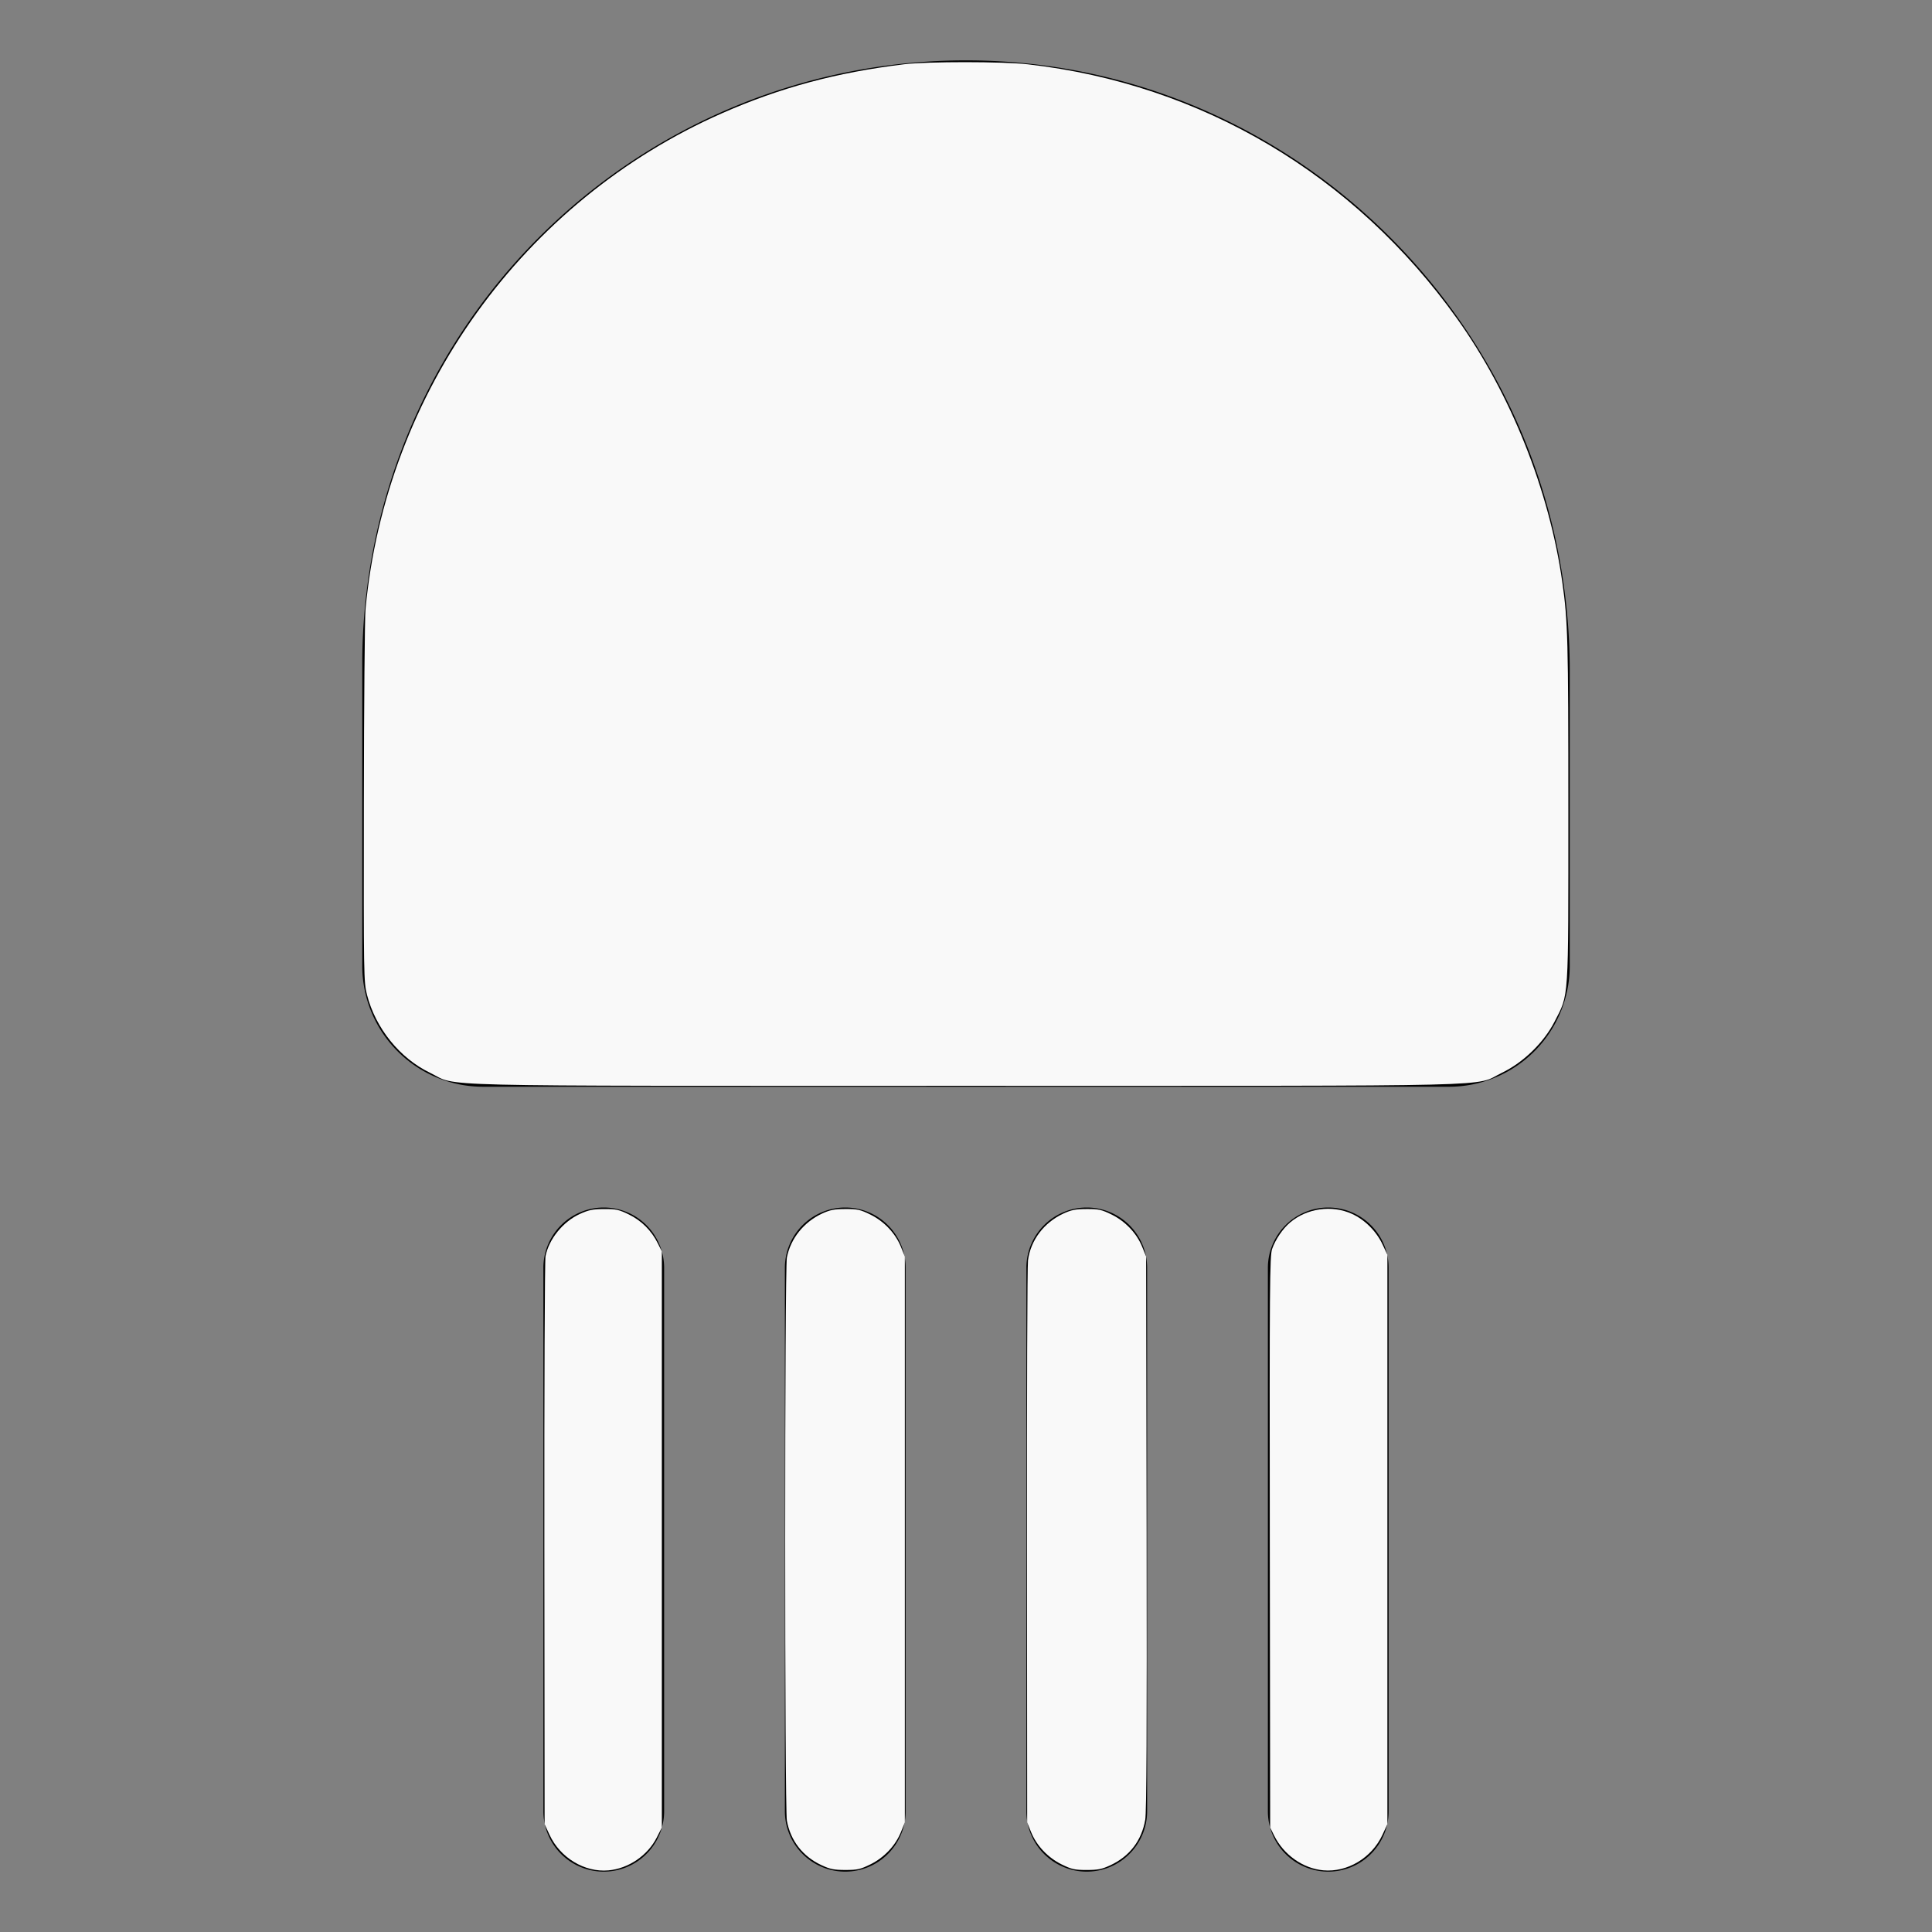 <?xml version="1.0" encoding="UTF-8" standalone="no"?>
<!-- Uploaded to: SVG Repo, www.svgrepo.com, Generator: SVG Repo Mixer Tools -->

<svg
   fill="#000000"
   width="800px"
   height="800px"
   viewBox="0 0 256 256"
   id="Flat"
   version="1.1"
   sodipodi:docname="headlights-fill-svgrepo-com.svg"
   inkscape:version="1.3.2 (091e20e, 2023-11-25, custom)"
   xmlns:inkscape="http://www.inkscape.org/namespaces/inkscape"
   xmlns:sodipodi="http://sodipodi.sourceforge.net/DTD/sodipodi-0.dtd"
   xmlns="http://www.w3.org/2000/svg"
   xmlns:svg="http://www.w3.org/2000/svg">
  <rect x="0" y="0" width="256" height="256" fill="#808080" stroke="none"/>
  <defs
     id="defs1" />
  <sodipodi:namedview
     id="namedview1"
     pagecolor="#ffffff"
     bordercolor="#000000"
     borderopacity="0.25"
     inkscape:showpageshadow="2"
     inkscape:pageopacity="0.0"
     inkscape:pagecheckerboard="0"
     inkscape:deskcolor="#d1d1d1"
     inkscape:zoom="1.42125"
     inkscape:cx="400"
     inkscape:cy="258.22339"
     inkscape:window-width="2224"
     inkscape:window-height="1250"
     inkscape:window-x="96"
     inkscape:window-y="83"
     inkscape:window-maximized="0"
     inkscape:current-layer="Flat" />
  <path
     d="M 192,144 H 64 a 16.018,16.018 0 0 1 -16,-16 V 88 A 80,80 0 0 1 128.605,8.002 c 43.778,0.325 79.395,36.617 79.395,80.902 v 39.096 a 16.018,16.018 0 0 1 -16,16 z m -104,96 v -72 a 8,8 0 0 0 -16,0 v 72 a 8,8 0 0 0 16,0 z m 80,-72 v 72 a 8,8 0 0 0 16,0 v -72 a 8,8 0 0 0 -16,0 z m -16,72 v -72 a 8,8 0 0 0 -16,0 v 72 a 8,8 0 0 0 16,0 z m -32,0 v -72 a 8,8 0 0 0 -16,0 v 72 a 8,8 0 0 0 16,0 z"
     id="path1" />
  <path
     style="fill:#f9f9f9;fill-opacity:1;stroke-width:0.225"
     d="m 48.433,80.718 c 2.691,-28.767 20.926,-54.127 47.257,-65.719 7.694,-3.387 15.159,-5.395 24.091,-6.481 3.11,-0.378 13.098,-0.374 16.436,0.006 23.006,2.621 43.215,14.604 56.864,33.72 7.084,9.92 12.215,22.768 13.929,34.872 0.741,5.236 0.805,7.641 0.806,30.191 2.1e-4,25.766 0.095,24.314 -1.835,28.076 -1.419,2.766 -4.129,5.398 -6.969,6.768 -3.89,1.877 2.42,1.723 -71.013,1.723 -73.453,0 -67.121,0.154 -71.025,-1.729 -4.009,-1.934 -7.213,-5.904 -8.349,-10.344 -0.428,-1.674 -0.442,-2.542 -0.413,-25.394 0.017,-13.014 0.116,-24.573 0.22,-25.688 z"
     id="path2" />
  <path
     style="fill:#f9f9f9;fill-opacity:1;stroke-width:0.225"
     d="m 168.564,165.489 c 0.442,-1.259 1.408,-2.682 2.377,-3.501 2.238,-1.892 5.544,-2.355 8.194,-1.147 1.721,0.785 3.248,2.317 4.073,4.084 l 0.63,1.351 v 37.713 37.713 l -0.653,1.414 c -1.412,3.058 -4.646,5.002 -7.838,4.713 -2.701,-0.245 -5.264,-2.062 -6.528,-4.627 l -0.517,-1.05 -0.047,-37.826 c -0.042,-33.96 -0.011,-37.929 0.309,-38.838 z"
     id="path3" />
  <path
     style="fill:#f9f9f9;fill-opacity:1;stroke-width:0.225"
     d="m 136.214,167.017 c 0.35,-2.687 2.108,-5.016 4.693,-6.214 1.039,-0.482 1.616,-0.594 3.084,-0.599 1.593,-0.006 1.983,0.081 3.306,0.732 1.825,0.899 3.324,2.482 4.051,4.282 l 0.519,1.284 0.065,36.588 c 0.046,25.687 -0.008,37.016 -0.181,38.026 -0.472,2.762 -2.066,4.848 -4.612,6.036 -1.127,0.526 -1.651,0.63 -3.157,0.631 -1.586,1.6e-4 -1.989,-0.09 -3.306,-0.738 -1.825,-0.899 -3.324,-2.482 -4.051,-4.282 l -0.519,-1.284 -0.029,-36.588 c -0.016,-20.123 0.046,-37.166 0.138,-37.874 z"
     id="path4" />
  <path
     style="fill:#f9f9f9;fill-opacity:1;stroke-width:0.225"
     d="m 104.267,166.624 c 0.493,-2.517 2.241,-4.696 4.668,-5.822 1.039,-0.482 1.616,-0.594 3.084,-0.599 1.593,-0.006 1.983,0.081 3.306,0.732 1.825,0.899 3.324,2.482 4.051,4.282 l 0.519,1.284 v 37.488 37.488 l -0.519,1.284 c -0.727,1.799 -2.225,3.383 -4.051,4.282 -1.318,0.649 -1.72,0.739 -3.306,0.738 -1.506,-1.5e-4 -2.03,-0.105 -3.157,-0.631 -2.494,-1.164 -4.103,-3.227 -4.596,-5.893 -0.301,-1.628 -0.3,-73.099 6.4e-4,-74.634 z"
     id="path5" />
  <path
     style="fill:#f9f9f9;fill-opacity:1;stroke-width:0.225"
     d="m 72.282,166.466 c 0.459,-2.301 2.319,-4.593 4.555,-5.612 1.161,-0.529 1.716,-0.641 3.21,-0.648 1.596,-0.007 1.981,0.078 3.309,0.732 1.663,0.819 2.971,2.131 3.814,3.827 l 0.528,1.062 v 38.164 38.164 l -0.661,1.304 c -1.219,2.406 -3.755,4.134 -6.421,4.376 -3.153,0.286 -6.396,-1.675 -7.801,-4.716 l -0.653,-1.414 -0.033,-37.15 c -0.018,-20.433 0.051,-37.572 0.154,-38.086 z"
     id="path6" />
</svg>
